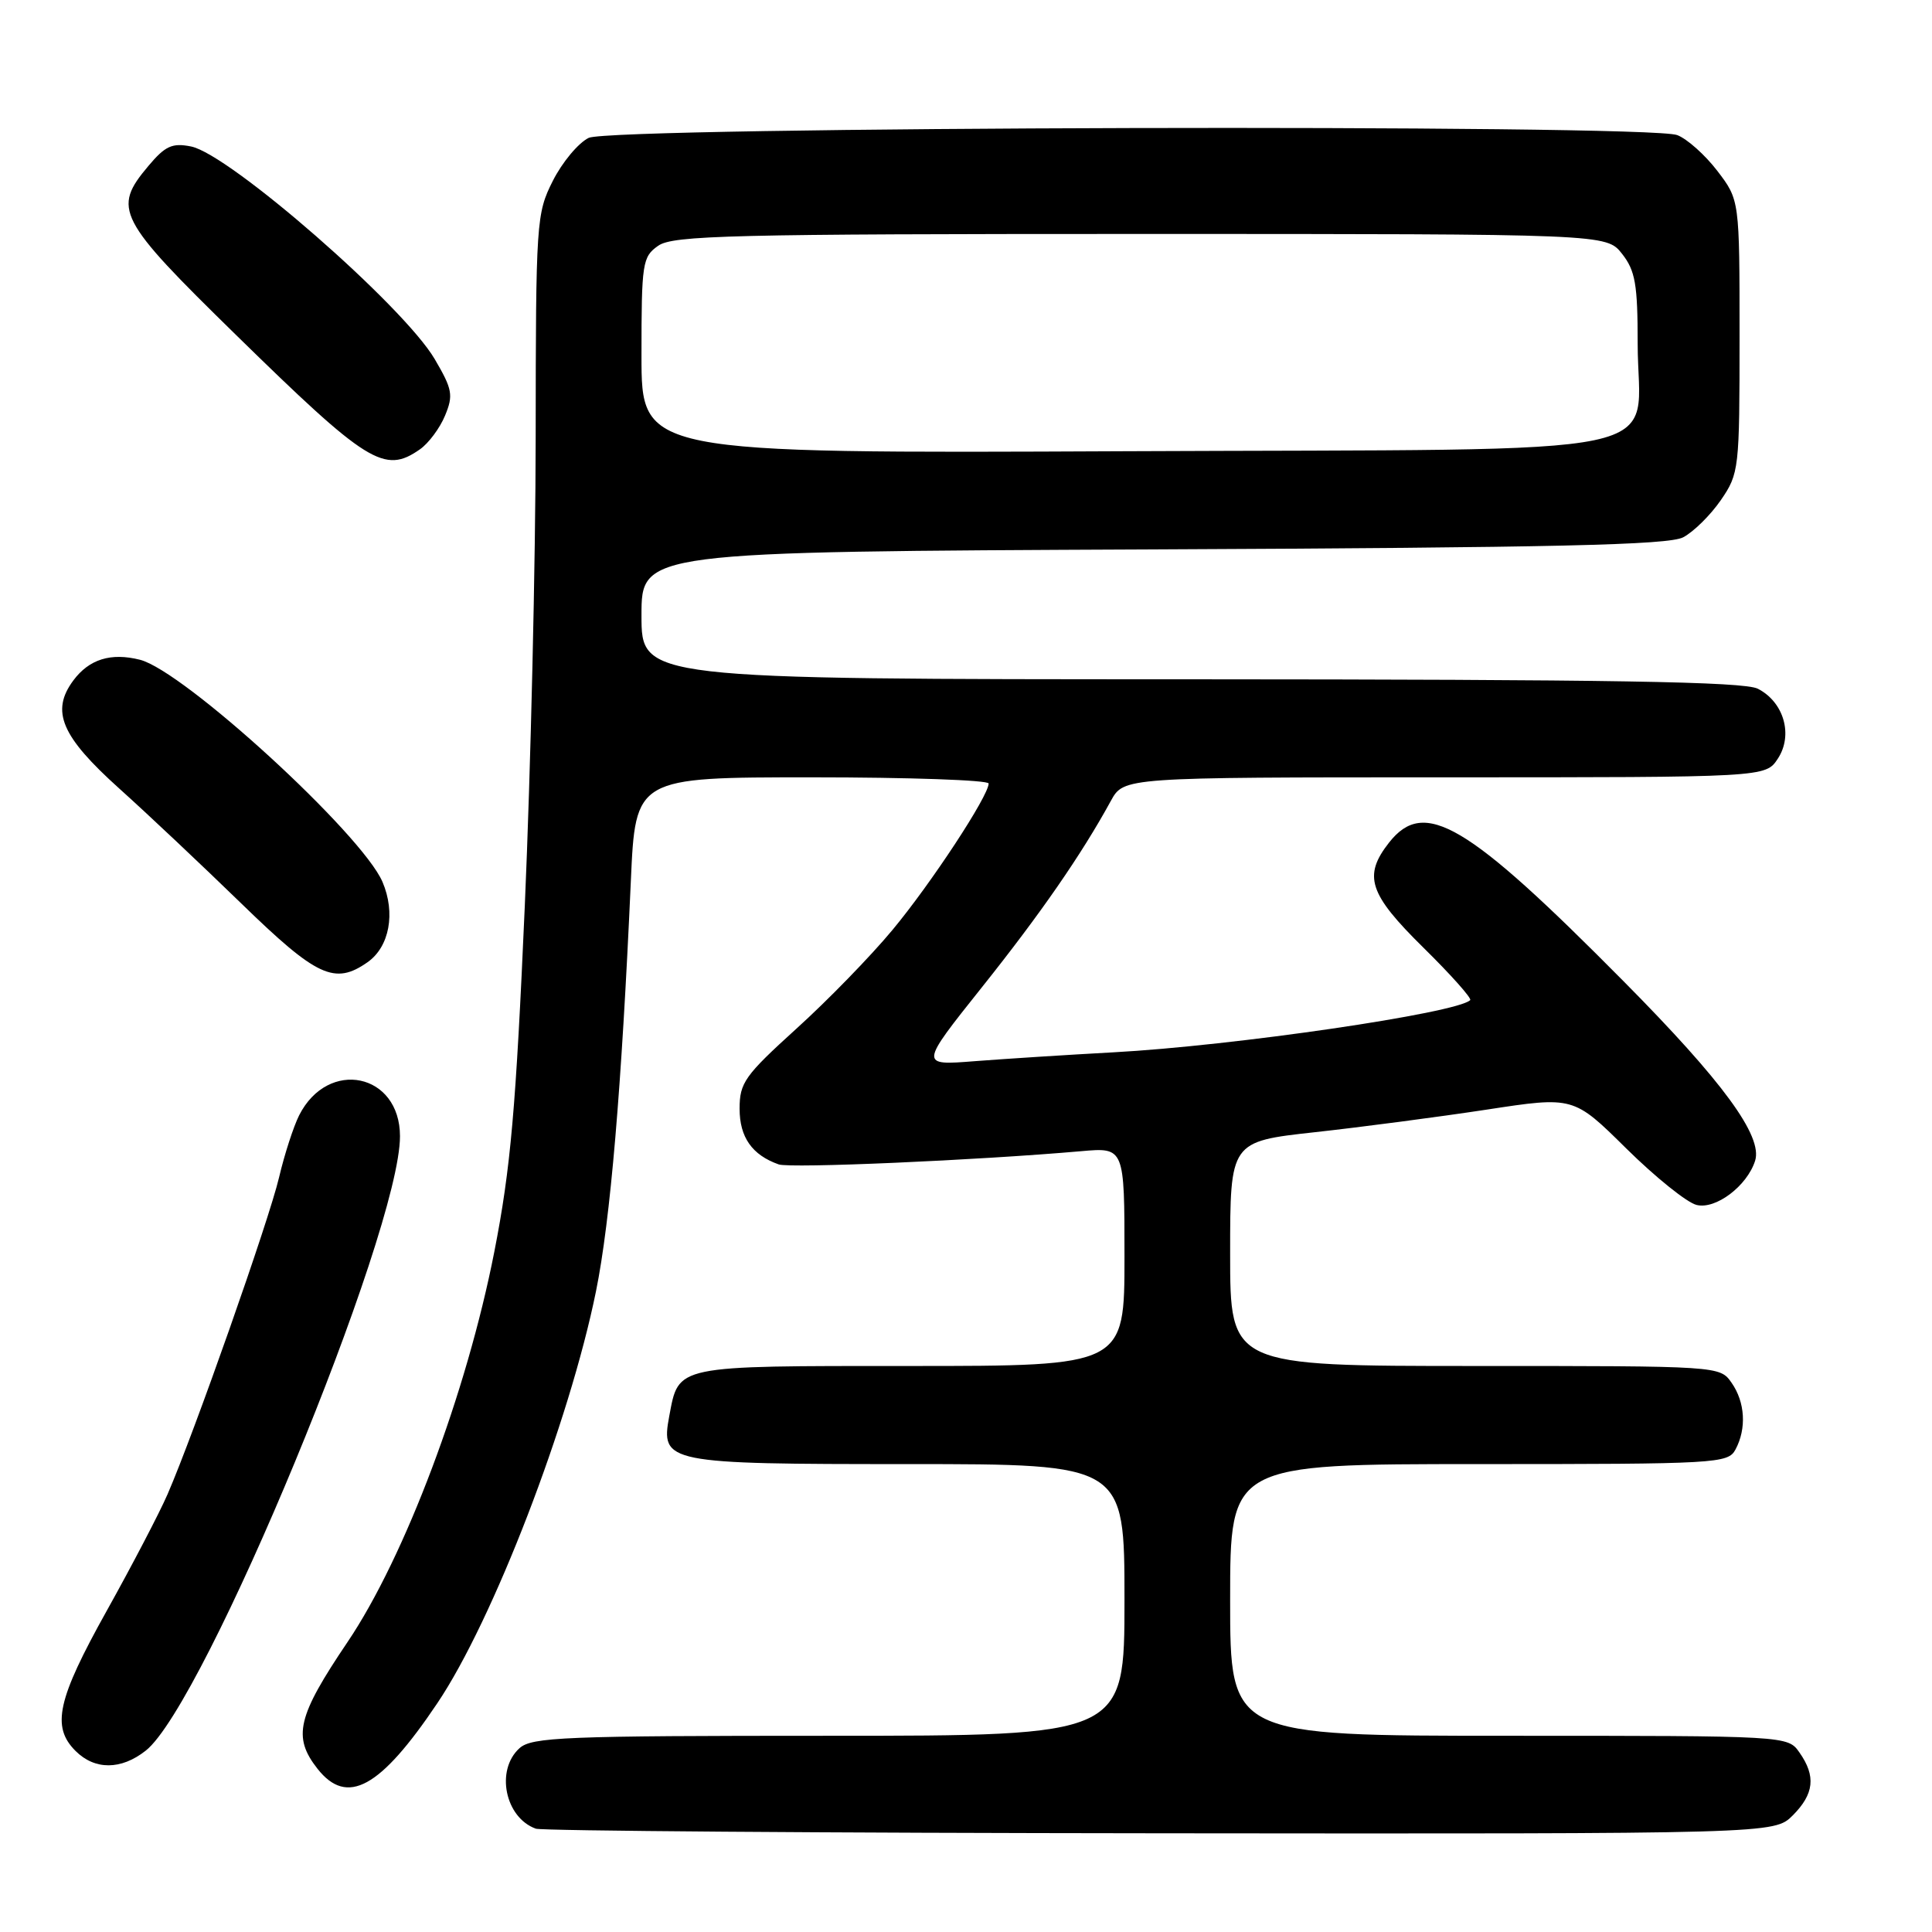 <?xml version="1.0" encoding="UTF-8" standalone="no"?>
<!DOCTYPE svg PUBLIC "-//W3C//DTD SVG 1.1//EN" "http://www.w3.org/Graphics/SVG/1.1/DTD/svg11.dtd" >
<svg xmlns="http://www.w3.org/2000/svg" xmlns:xlink="http://www.w3.org/1999/xlink" version="1.1" viewBox="0 0 256 256">
 <g >
 <path fill="currentColor"
d=" M 237.55 240.55 C 240.38 237.71 240.64 235.35 238.44 232.22 C 236.89 230.00 236.89 230.00 199.94 230.00 C 163.00 230.00 163.00 230.00 163.00 212.00 C 163.00 194.00 163.00 194.00 195.96 194.00 C 227.53 194.00 228.97 193.92 229.96 192.07 C 231.45 189.29 231.24 185.79 229.44 183.22 C 227.89 181.00 227.84 181.00 195.44 181.00 C 163.00 181.00 163.00 181.00 163.00 166.13 C 163.00 151.26 163.00 151.26 174.25 150.02 C 180.44 149.34 190.68 147.99 197.00 147.03 C 208.50 145.27 208.50 145.27 215.49 152.18 C 219.34 155.98 223.53 159.35 224.80 159.66 C 227.33 160.30 231.50 157.15 232.56 153.81 C 233.60 150.55 228.29 143.30 215.15 130.04 C 194.34 109.02 188.74 105.71 184.07 111.63 C 180.59 116.06 181.36 118.43 188.62 125.58 C 192.26 129.16 195.04 132.29 194.81 132.52 C 193.09 134.24 163.45 138.58 147.50 139.44 C 141.45 139.77 133.20 140.30 129.17 140.61 C 121.84 141.19 121.84 141.19 130.09 130.84 C 137.86 121.10 143.29 113.26 147.20 106.11 C 148.91 103.00 148.91 103.00 191.43 103.00 C 233.95 103.00 233.95 103.00 235.57 100.53 C 237.63 97.40 236.38 93.03 232.92 91.26 C 231.07 90.32 213.49 90.03 157.75 90.01 C 85.00 90.00 85.00 90.00 85.00 81.55 C 85.00 73.10 85.00 73.10 152.75 72.80 C 206.05 72.56 221.04 72.22 223.02 71.20 C 224.40 70.48 226.65 68.26 228.02 66.27 C 230.44 62.74 230.50 62.18 230.50 44.57 C 230.50 26.50 230.50 26.50 227.56 22.65 C 225.94 20.53 223.55 18.40 222.24 17.90 C 218.35 16.42 81.02 16.77 78.00 18.27 C 76.62 18.95 74.49 21.51 73.25 23.97 C 71.07 28.29 71.00 29.34 70.98 57.96 C 70.97 74.21 70.32 102.12 69.54 120.00 C 68.36 146.93 67.67 154.79 65.50 165.86 C 61.84 184.54 53.66 206.30 46.05 217.58 C 39.39 227.44 38.75 230.15 42.07 234.37 C 45.99 239.35 50.37 236.96 57.95 225.68 C 65.35 214.68 75.45 188.44 78.97 171.11 C 80.88 161.70 82.36 144.24 83.59 116.75 C 84.20 103.00 84.20 103.00 107.60 103.00 C 120.47 103.00 131.00 103.37 131.00 103.82 C 131.00 105.46 123.36 117.09 118.25 123.23 C 115.37 126.70 109.63 132.60 105.50 136.33 C 98.69 142.51 98.00 143.47 98.00 146.91 C 98.00 150.69 99.65 153.04 103.18 154.29 C 104.71 154.83 129.44 153.75 143.25 152.54 C 149.00 152.03 149.00 152.03 149.00 166.52 C 149.00 181.00 149.00 181.00 120.65 181.00 C 89.26 181.00 89.96 180.85 88.68 187.64 C 87.52 193.86 88.23 194.00 120.33 194.00 C 149.00 194.00 149.00 194.00 149.00 212.00 C 149.00 230.00 149.00 230.00 109.83 230.00 C 74.78 230.00 70.46 230.17 68.83 231.65 C 65.63 234.55 66.92 240.85 71.00 242.31 C 71.83 242.60 109.08 242.88 153.80 242.92 C 235.09 243.00 235.09 243.00 237.55 240.55 Z  M 19.31 231.97 C 27.10 225.85 53.00 163.25 53.00 150.56 C 53.00 142.19 43.48 140.21 39.64 147.78 C 38.89 149.28 37.69 152.97 36.98 156.00 C 35.66 161.65 25.69 189.98 22.20 198.00 C 21.13 200.47 17.49 207.44 14.12 213.48 C 7.60 225.17 6.79 228.79 10.00 232.00 C 12.56 234.56 16.04 234.55 19.31 231.97 Z  M 48.70 127.50 C 51.61 125.46 52.44 120.97 50.68 116.85 C 47.94 110.49 24.35 88.88 18.54 87.42 C 14.69 86.45 11.81 87.35 9.72 90.16 C 6.69 94.24 8.11 97.57 15.82 104.50 C 19.50 107.80 26.77 114.66 32.00 119.74 C 41.99 129.45 44.35 130.55 48.70 127.50 Z  M 55.64 59.54 C 56.79 58.74 58.29 56.72 58.97 55.07 C 60.09 52.37 59.95 51.58 57.60 47.58 C 53.48 40.56 30.42 20.43 25.32 19.41 C 22.82 18.91 21.90 19.33 19.67 21.98 C 14.86 27.69 15.52 28.97 31.25 44.36 C 48.70 61.44 50.93 62.84 55.64 59.54 Z  M 85.00 47.10 C 85.00 34.81 85.12 34.03 87.22 32.56 C 89.18 31.19 96.92 31.00 151.15 31.00 C 212.85 31.00 212.85 31.00 214.93 33.63 C 216.69 35.87 217.00 37.68 217.00 45.52 C 217.00 60.99 224.31 59.45 149.09 59.79 C 85.00 60.08 85.00 60.08 85.00 47.10 Z "/>
</g>
</svg>